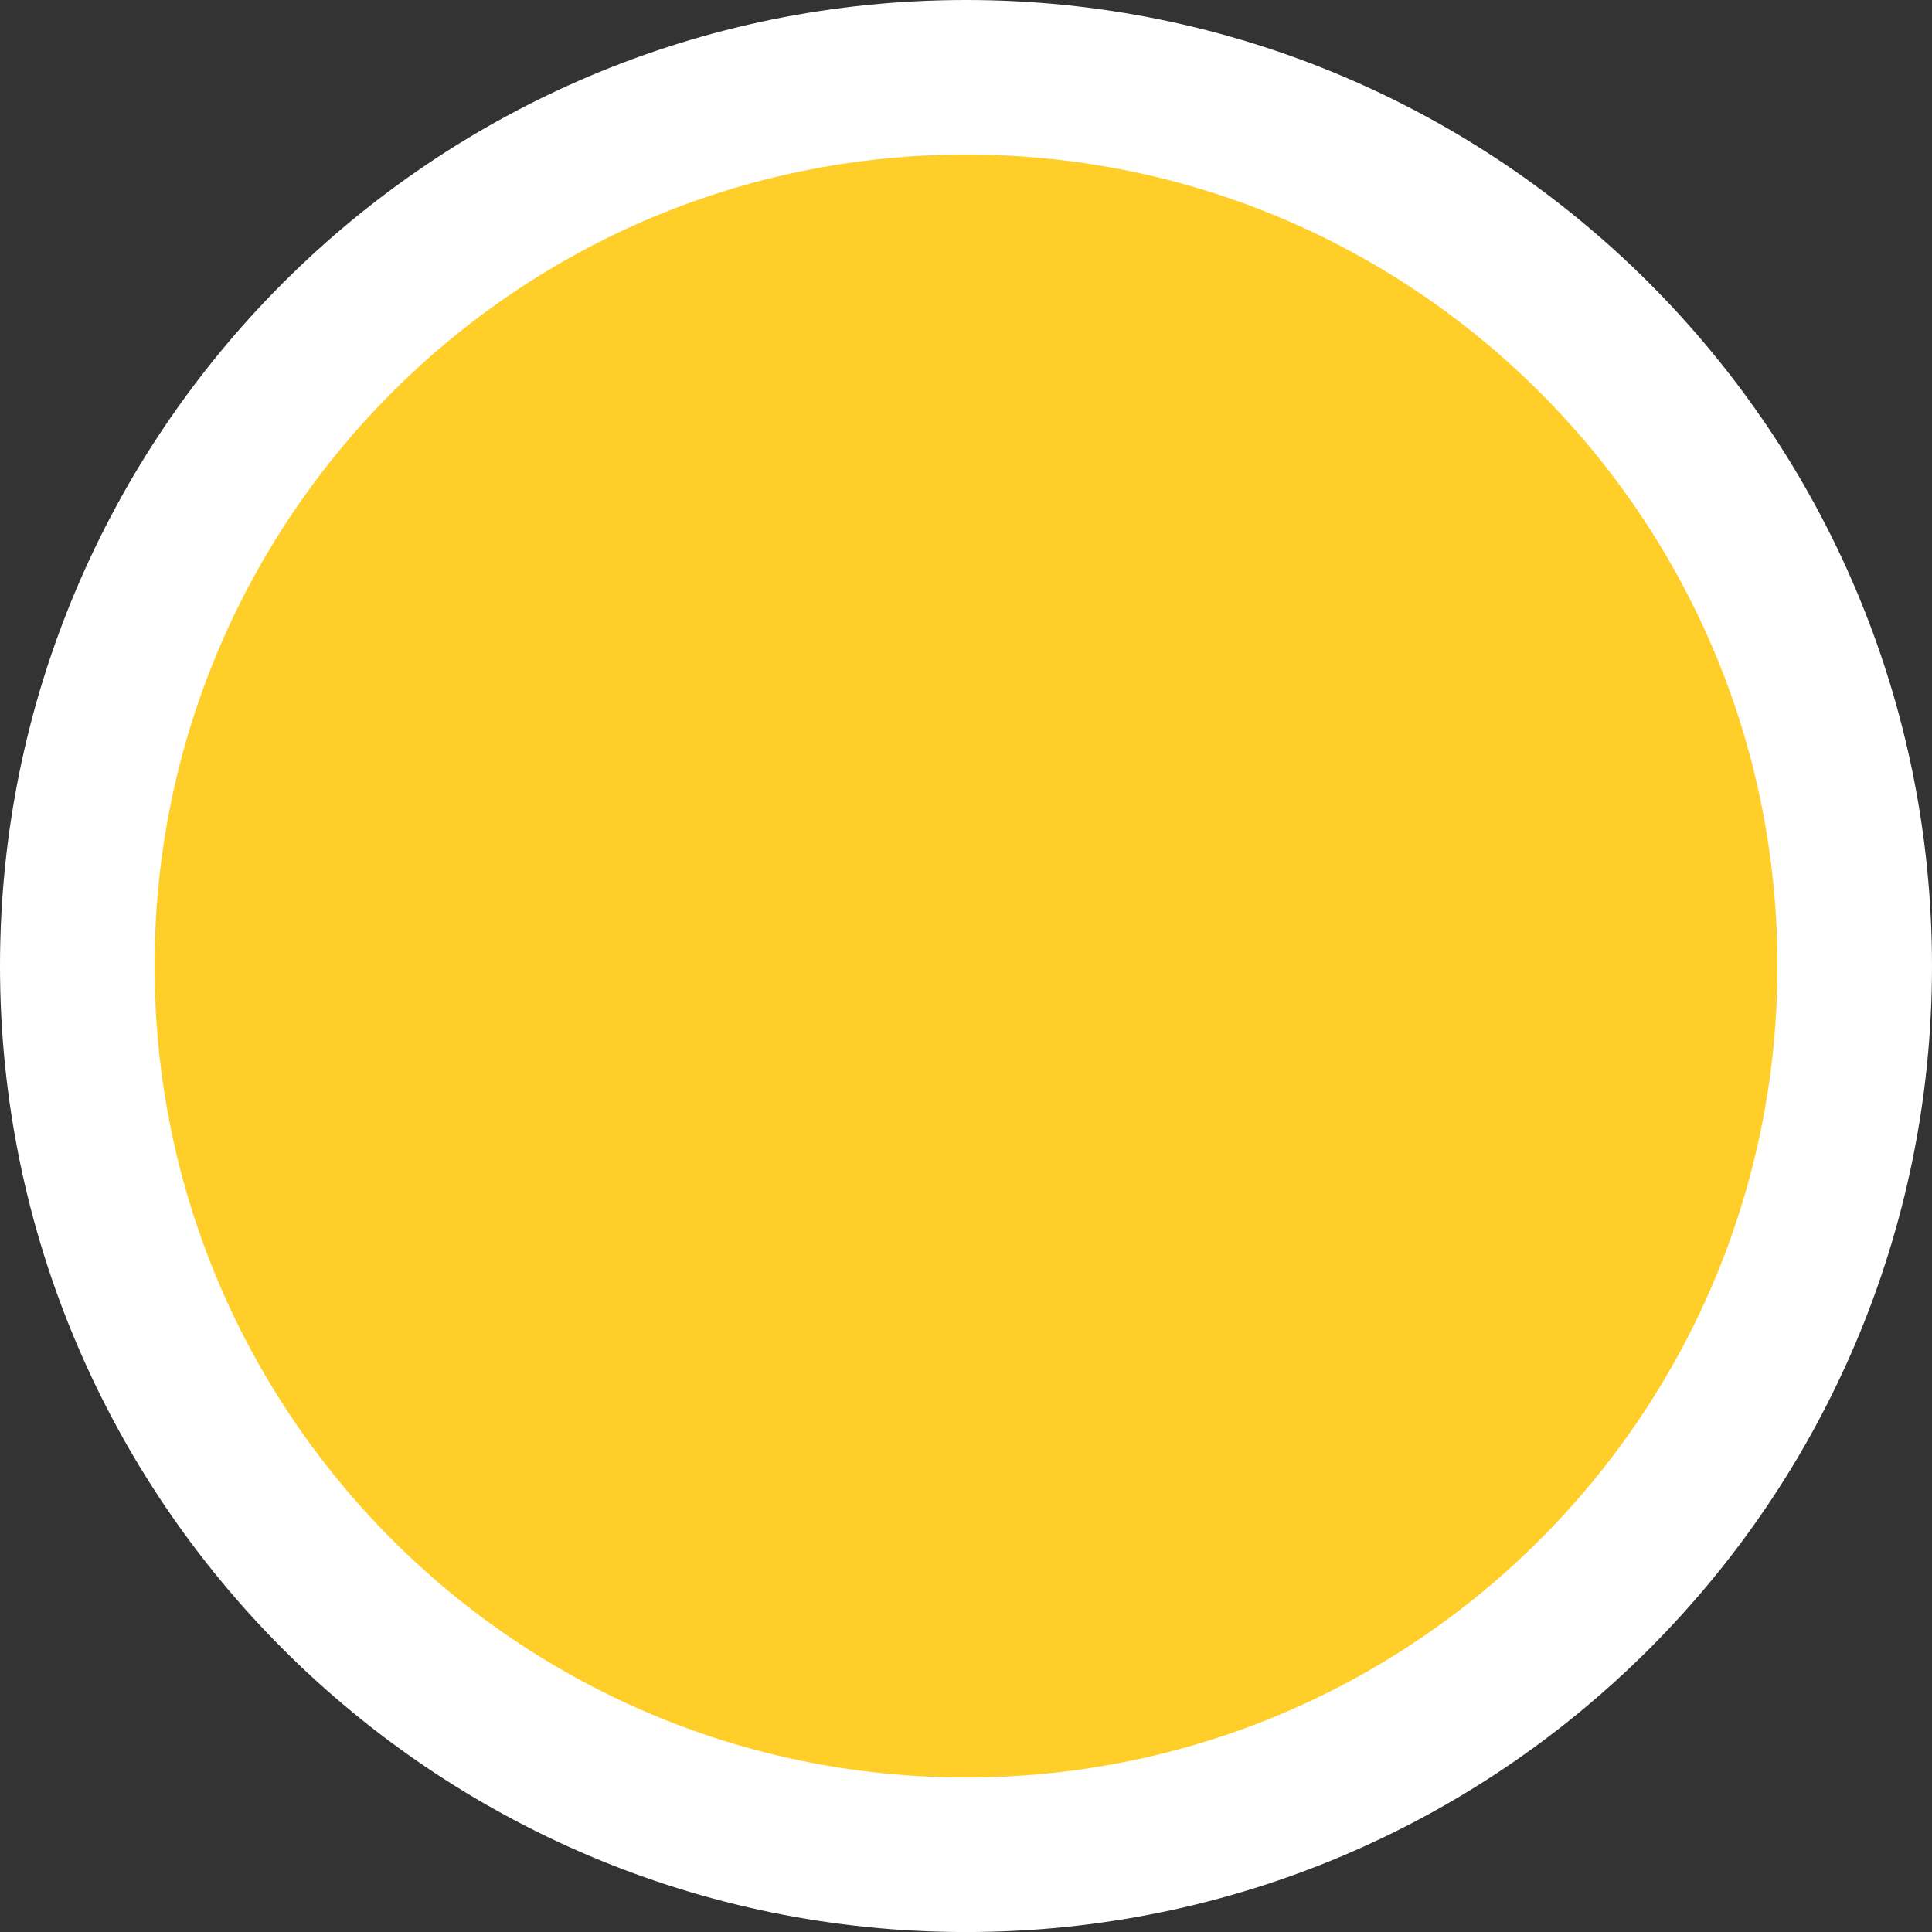 <?xml version="1.0" encoding="UTF-8"?>
<svg width="50px" height="50px" viewBox="0 0 50 50" version="1.1" xmlns="http://www.w3.org/2000/svg" xmlns:xlink="http://www.w3.org/1999/xlink">
    <rect x="0" y="0" width="50" height="50" fill="#333333" stroke="none"/>
    <!-- Generator: Sketch 55.1 (78136) - https://sketchapp.com -->
    <title>selected1</title>
    <desc>Created with Sketch.</desc>
    <g id="Page-2" stroke="none" stroke-width="1" fill="none" fill-rule="evenodd">
        <g id="v" transform="translate(-202, -628)" fill="#FFCE29" stroke="#FFFFFF" stroke-width="4">
            <path d="M250,653 C250,665.703 239.702,676.001 227,676.001 C214.298,676.001 204,665.703 204,653 C204,640.298 214.298,630 227,630 C239.702,630 250,640.298 250,653" id="selected1"></path>
        </g>
    </g>
</svg>